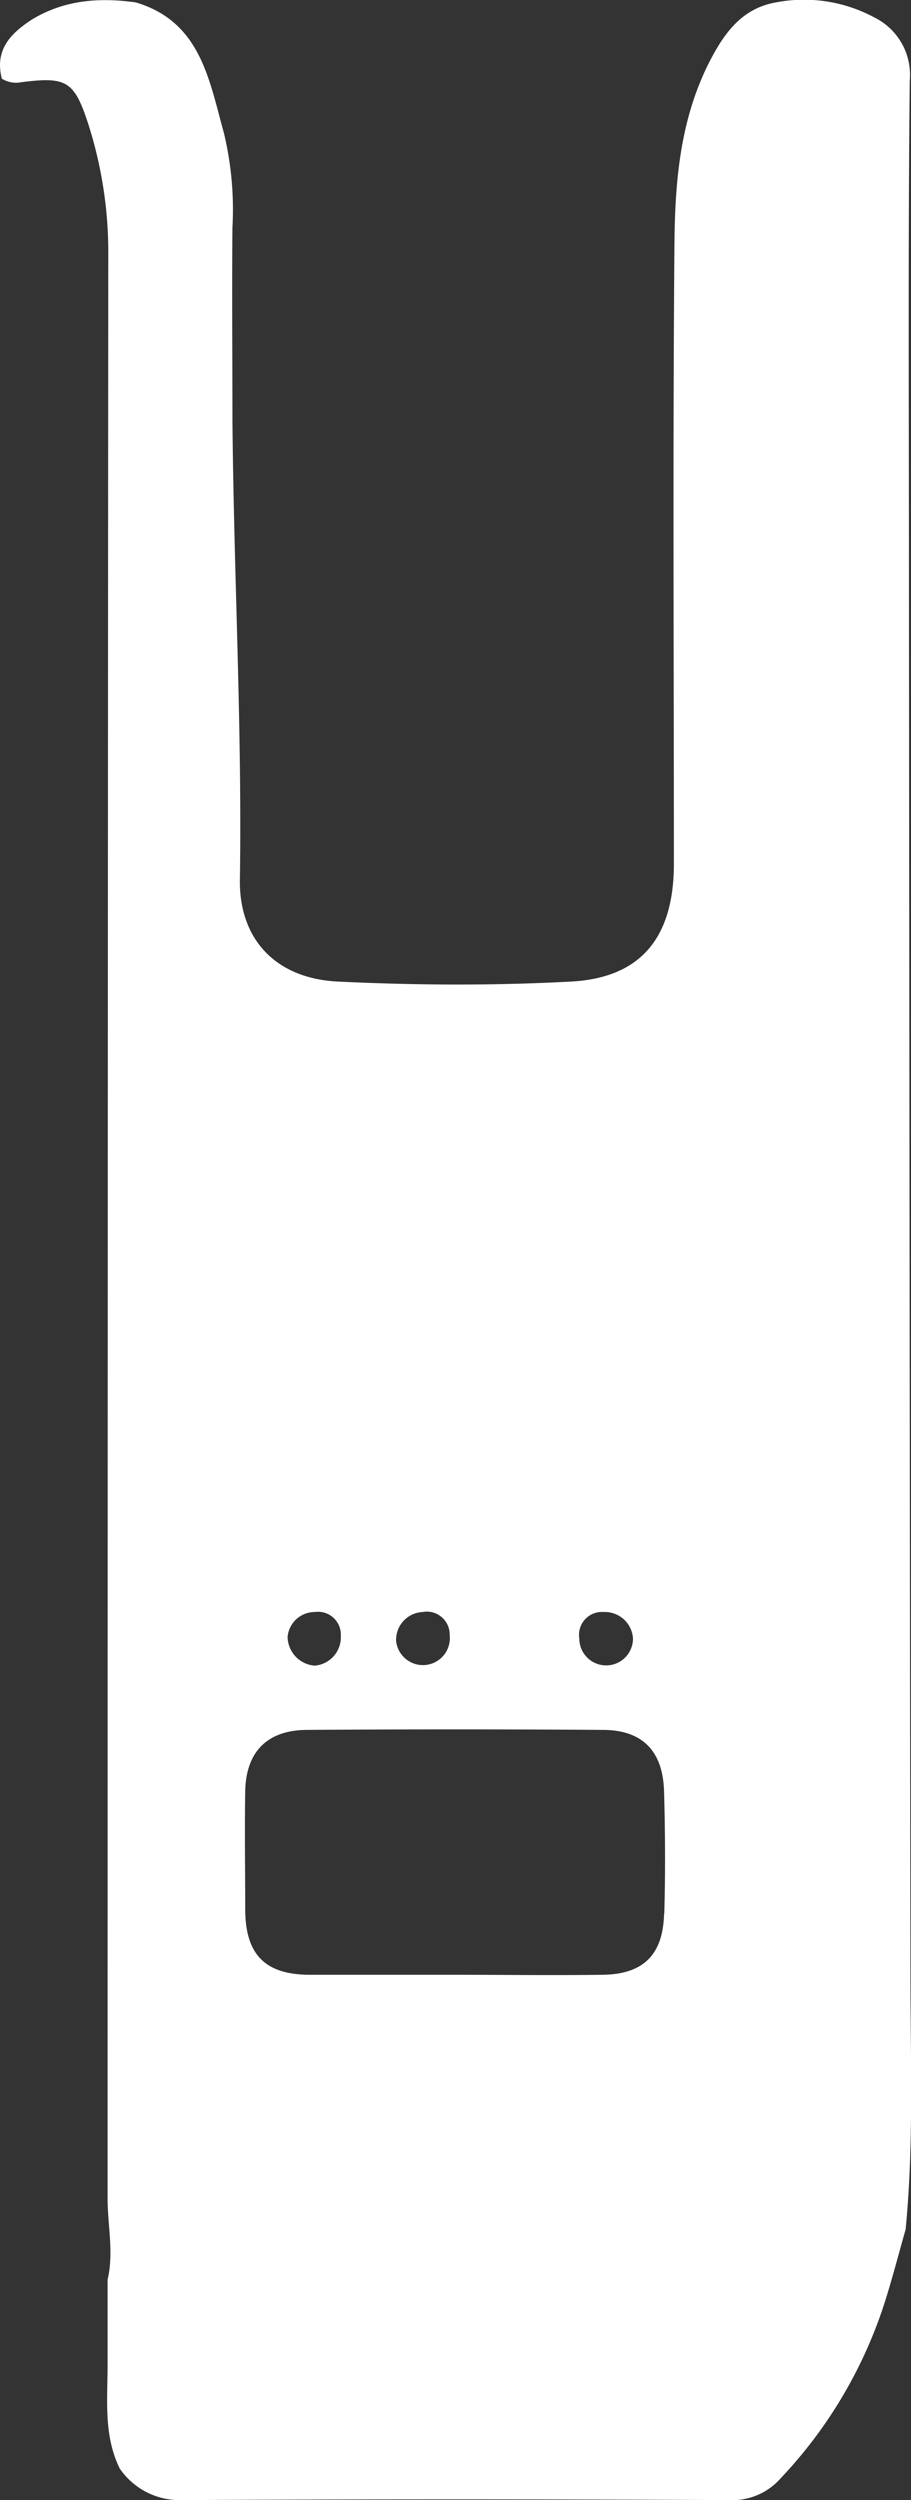 <svg xmlns="http://www.w3.org/2000/svg" viewBox="0 0 79.76 218.68"><rect x="0" y="0" width="79.76" height="218.68" fill="#333333" stroke="none"/><defs><style>.cls-1{fill:#fff;}</style></defs><title>资源 7</title><g id="图层_2" data-name="图层 2"><g id="图层_1-2" data-name="图层 1"><path class="cls-1" d="M79.71,173q-.08-61.38-.13-122.74c0-14.4-.08-28.8.07-43.2a5.6,5.6,0,0,0-3.11-5.54A13,13,0,0,0,67.89.22c-2.71.49-4.23,2.34-5.47,4.61C59.59,10,59.1,15.64,59.05,21.29,58.9,39.38,59,57.47,59,75.56c0,6.5-2.94,10-9.08,10.3-6.74.36-13.52.32-20.27,0C24.23,85.62,21,82.26,21,77.11c.21-13.51-.54-27-.65-40.51,0-5.57-.05-11.14,0-16.7a28.65,28.65,0,0,0-.75-8.28C18.31,7,17.57,1.89,11.88.21,8.67-.24,5.56,0,2.73,1.75.83,3-.46,4.43.16,6.88a2.33,2.33,0,0,0,1.71.31c3.92-.5,4.62-.12,5.83,3.57A36.77,36.77,0,0,1,9.48,22.47q-.06,84.92-.06,169.82c0,2.36.56,4.74,0,7.11,0,2.48,0,5,0,7.44,0,3.06-.36,6.17,1.06,9.07a6.34,6.34,0,0,0,5.26,2.77q24.07-.13,48.16,0a5.63,5.63,0,0,0,4.44-1.9A40.18,40.18,0,0,0,77.58,201c.62-2,1.14-4,1.71-6C80,187.68,79.72,180.33,79.71,173ZM52.84,141a2.47,2.47,0,0,1,2.58,2.32,2.35,2.35,0,1,1-4.7,0A2,2,0,0,1,52.84,141ZM37,141a2,2,0,0,1,2.37,2,2.36,2.36,0,1,1-4.69.53A2.44,2.44,0,0,1,37,141Zm-9.45,0a2,2,0,0,1,2.29,2.09,2.49,2.49,0,0,1-2.28,2.6,2.56,2.56,0,0,1-2.38-2.53A2.39,2.39,0,0,1,27.57,141Zm30.59,26.43c-.1,3.57-1.84,5.26-5.38,5.3-4.37.06-8.74,0-13.11,0-4.17,0-8.34,0-12.51,0-3.91,0-5.63-1.75-5.67-5.62,0-3.48-.06-7,0-10.43s1.9-5.34,5.38-5.37q13-.09,25.91,0c3.49,0,5.28,1.85,5.38,5.38S58.26,163.82,58.16,167.39Z"/></g></g></svg>